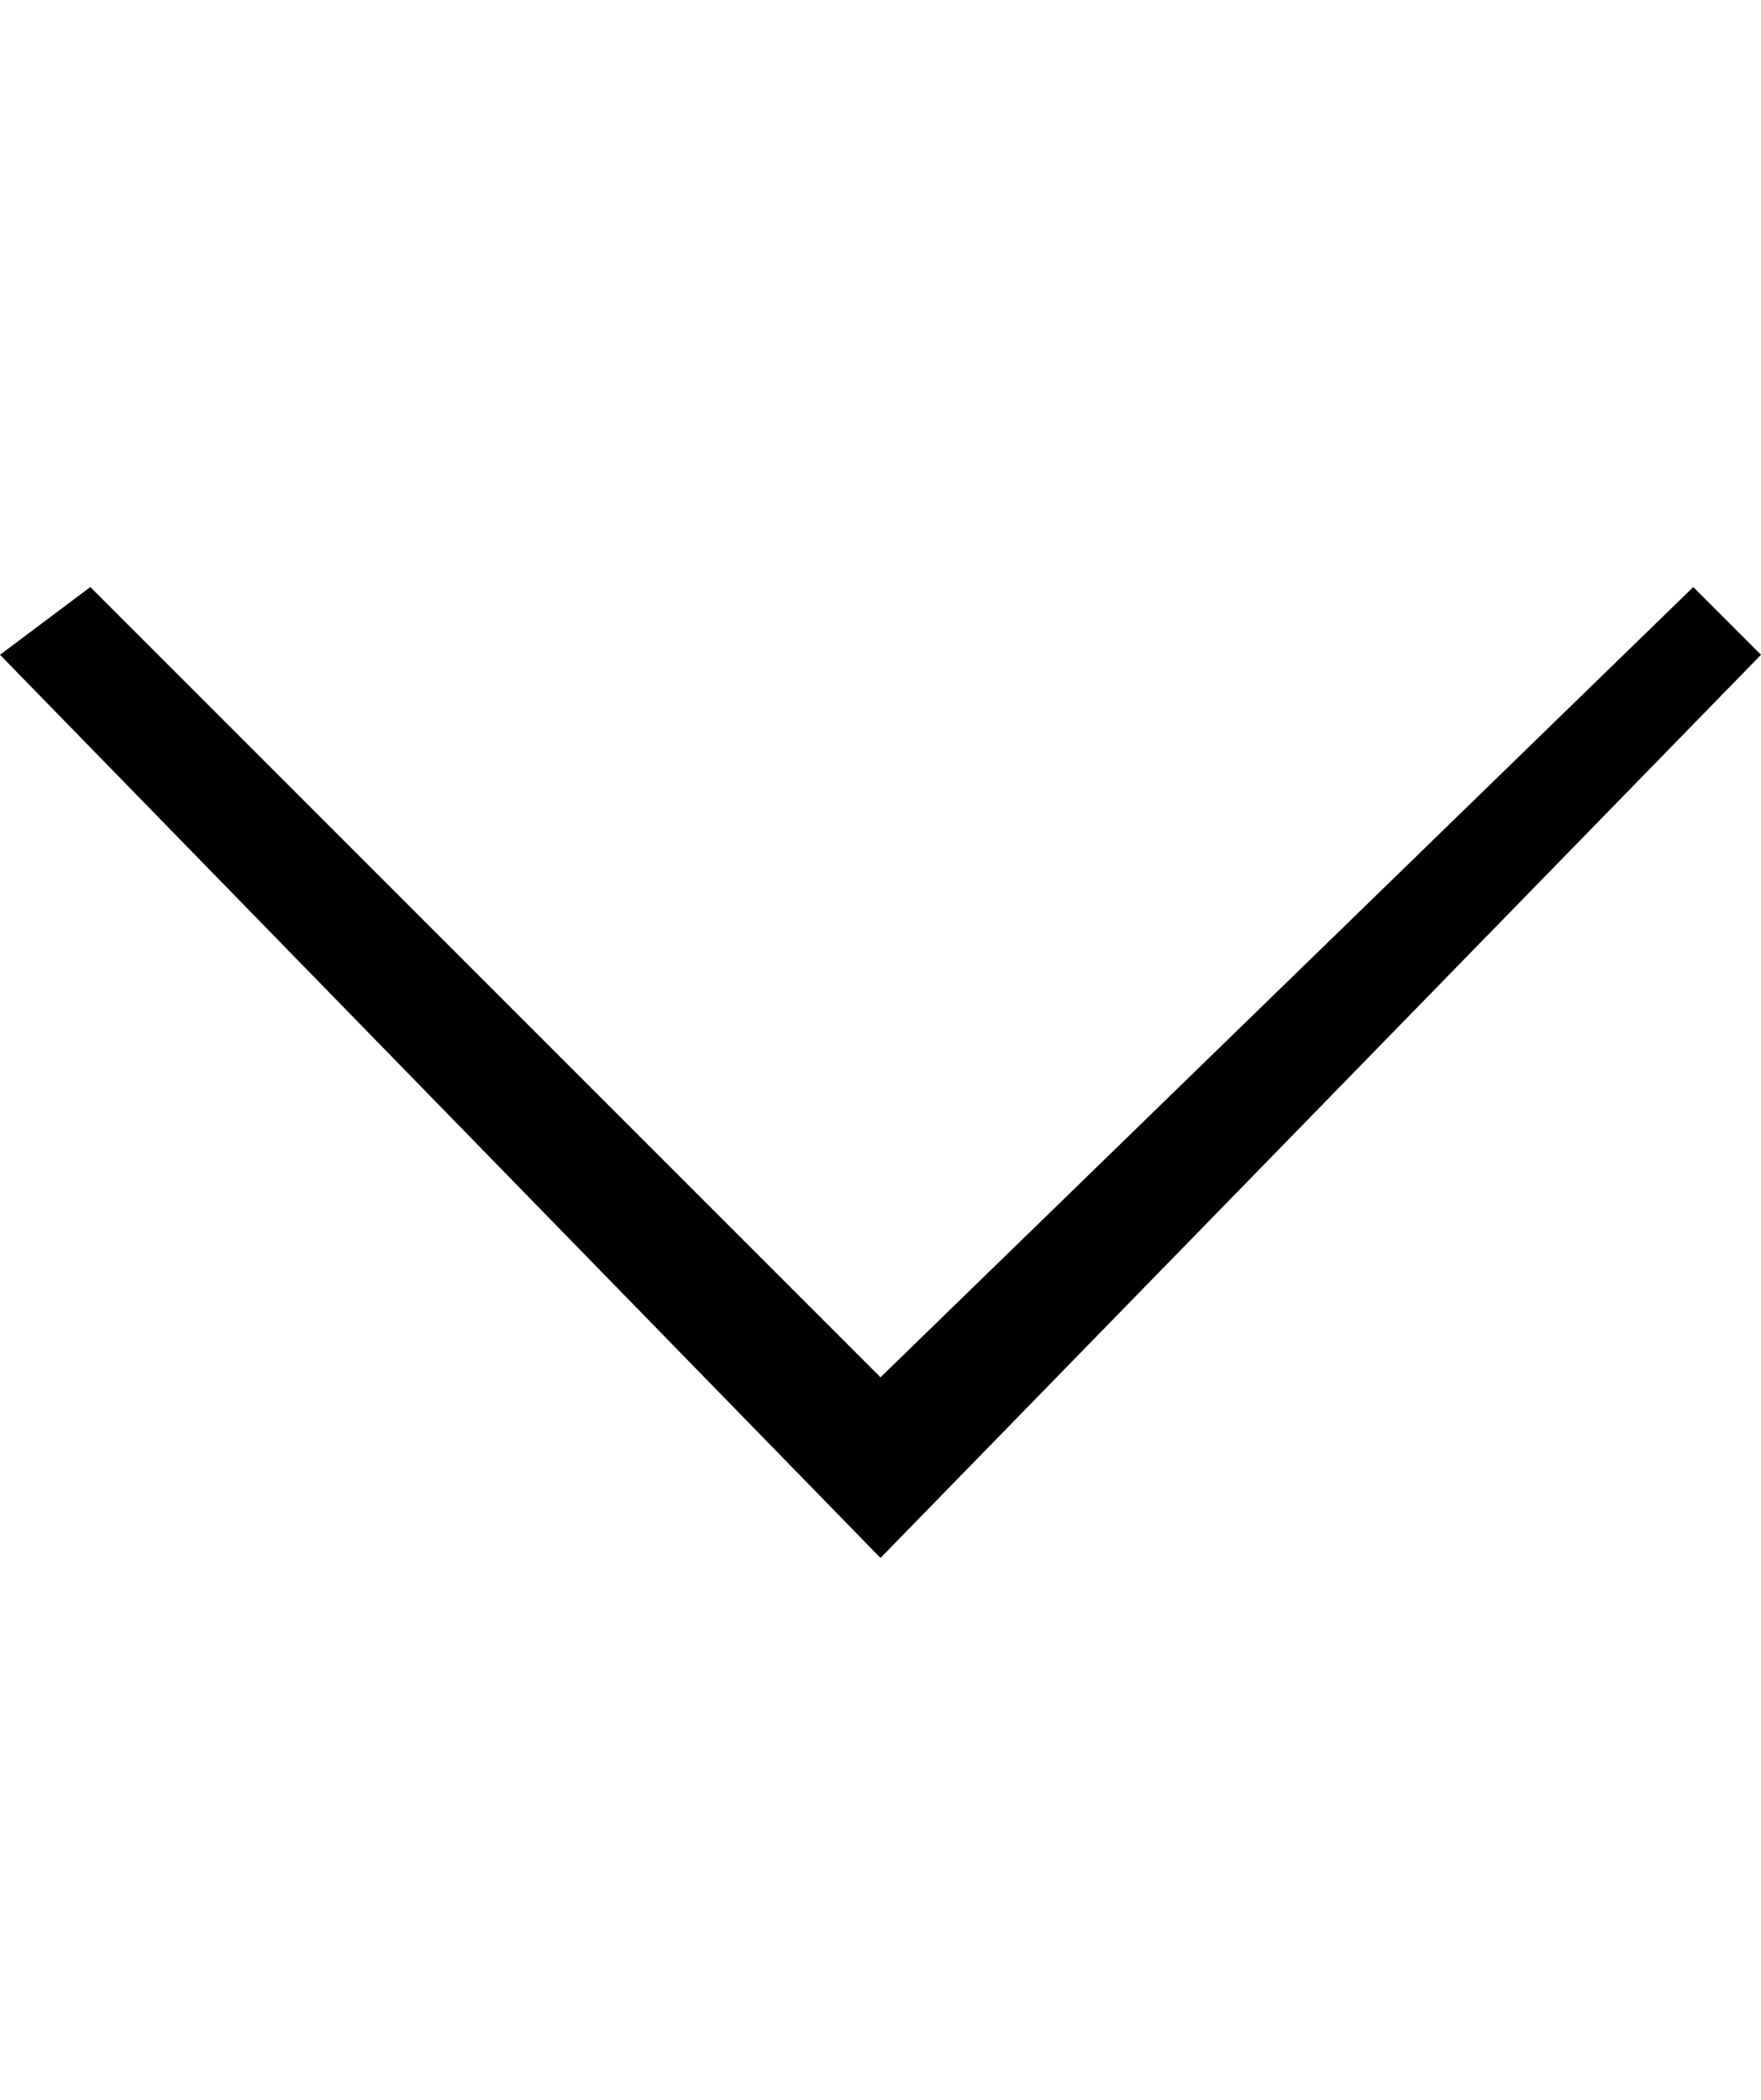 <?xml version="1.0" encoding="utf-8"?>
<!-- Generator: Adobe Illustrator 20.1.0, SVG Export Plug-In . SVG Version: 6.00 Build 0)  -->
<svg version="1.1" id="Layer_1" xmlns="http://www.w3.org/2000/svg" xmlns:xlink="http://www.w3.org/1999/xlink" x="0px" y="0px"
	 viewBox="0 0 7.8 9.3" enable-background="new 0 0 7.8 9.3" xml:space="preserve">
<g>
	<polygon points="3.9,6.9 0,2.9 0.4,2.6 3.9,6.1 7.5,2.6 7.8,2.9 	"/>
</g>
</svg>
